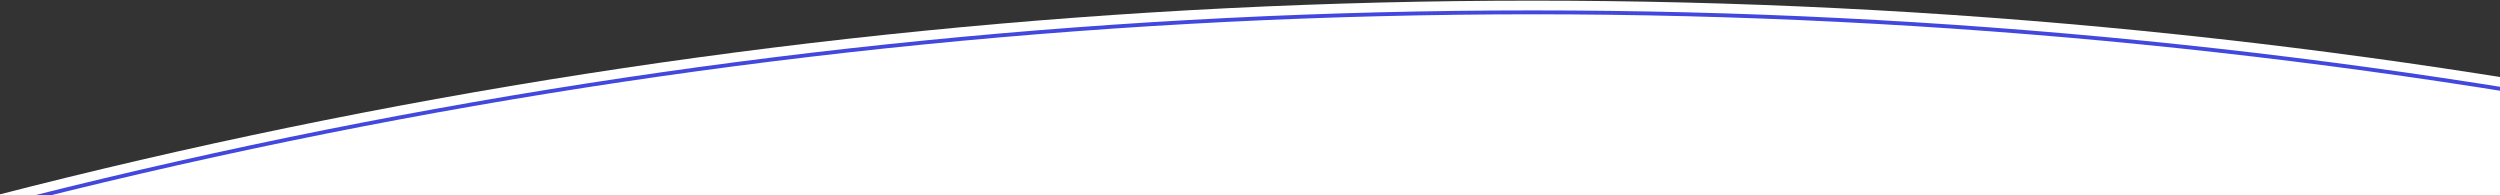 <svg xmlns="http://www.w3.org/2000/svg" xmlns:xlink="http://www.w3.org/1999/xlink" width="3846" height="300" viewBox="0 0 3846 300">
  <rect x="0" y="0" width="3846" height="300" fill="#333333" stroke="none"/>
  <defs>
    <clipPath id="clip-path">
      <rect id="Rechteck_2102" data-name="Rechteck 2102" width="3846" height="300" transform="translate(7561.001 -2380.002)" fill="#fff"/>
    </clipPath>
  </defs>
  <g id="Gruppe_maskieren_396" data-name="Gruppe maskieren 396" transform="translate(-7561.001 2380.002)" clip-path="url(#clip-path)">
    <ellipse id="Ellipse_9200" data-name="Ellipse 9200" cx="9482" cy="9484.904" rx="9482" ry="9484.904" transform="translate(437.001 -2379.002)" fill="#fff"/>
    <g id="Ellipse_9201" data-name="Ellipse 9201" transform="translate(437.001 -2364.002)" fill="none" stroke="#4248de" stroke-width="6">
      <ellipse cx="9482" cy="9484.904" rx="9482" ry="9484.904" stroke="none"/>
      <ellipse cx="9482" cy="9484.904" rx="9479" ry="9481.904" fill="none"/>
    </g>
  </g>
</svg>

